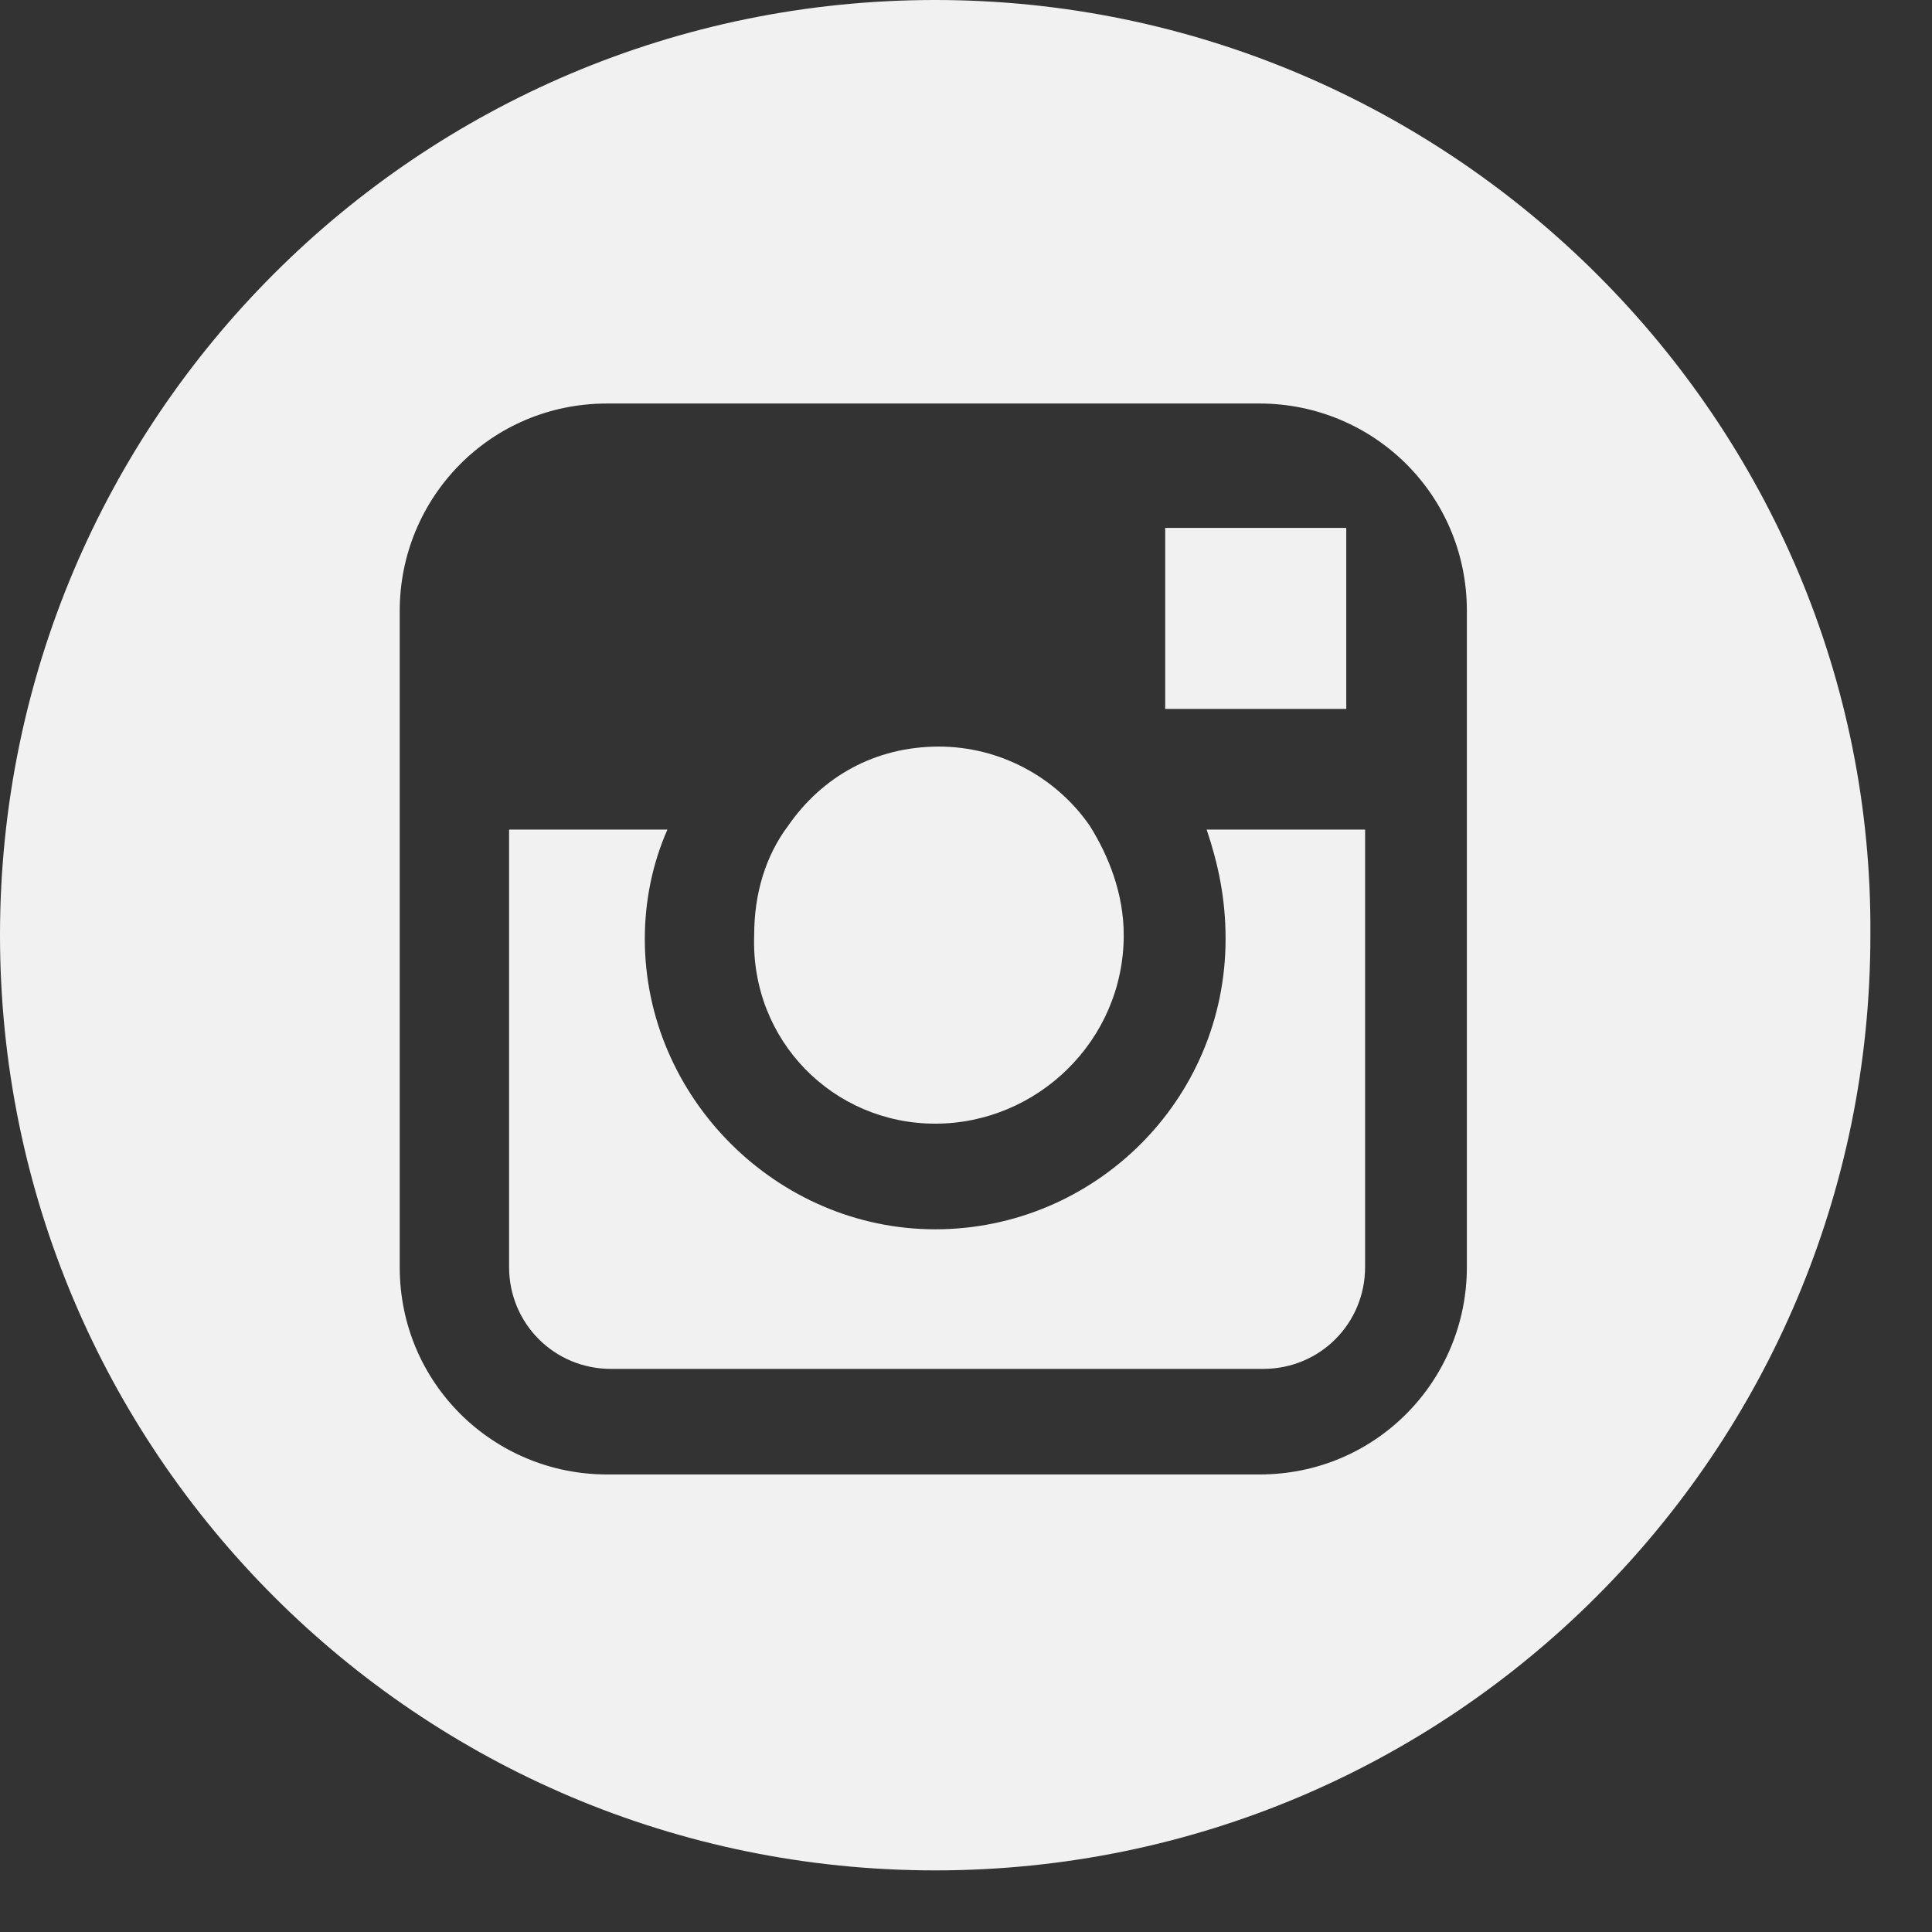 <svg width="28" height="28" viewBox="0 0 28 28" fill="none" xmlns="http://www.w3.org/2000/svg">
<rect x="0" y="0" width="28" height="28" fill="#333333" stroke="none"/>
<path d="M13.554 16.285C15.029 16.285 16.286 15.083 16.286 13.553C16.286 12.952 16.068 12.405 15.794 11.968C15.303 11.258 14.483 10.82 13.608 10.82C12.679 10.82 11.914 11.258 11.422 11.968C11.094 12.405 10.93 12.952 10.93 13.553C10.876 15.083 12.078 16.285 13.554 16.285Z" fill="#F1F1F1"/>
<path d="M19.511 10.274V7.979V7.651H19.183H16.887V10.274H19.511Z" fill="#F1F1F1"/>
<path d="M13.554 0C6.066 0 0 6.066 0 13.554C0 21.041 6.066 27.107 13.554 27.107C21.041 27.107 27.107 21.041 27.107 13.554C27.162 6.121 21.041 0 13.554 0ZM21.259 12.023V18.363C21.259 20.002 19.948 21.369 18.254 21.369H8.799C7.159 21.369 5.793 20.057 5.793 18.363V12.023V8.854C5.793 7.214 7.105 5.848 8.799 5.848H18.254C19.893 5.848 21.259 7.159 21.259 8.854V12.023Z" fill="#F1F1F1"/>
<path d="M17.762 13.608C17.762 15.958 15.849 17.816 13.554 17.816C11.258 17.816 9.345 15.904 9.345 13.608C9.345 13.062 9.455 12.515 9.673 12.023H7.378V18.363C7.378 19.183 8.034 19.839 8.854 19.839H18.308C19.128 19.839 19.784 19.183 19.784 18.363V12.023H17.488C17.652 12.515 17.762 13.007 17.762 13.608Z" fill="#F1F1F1"/>
</svg>
